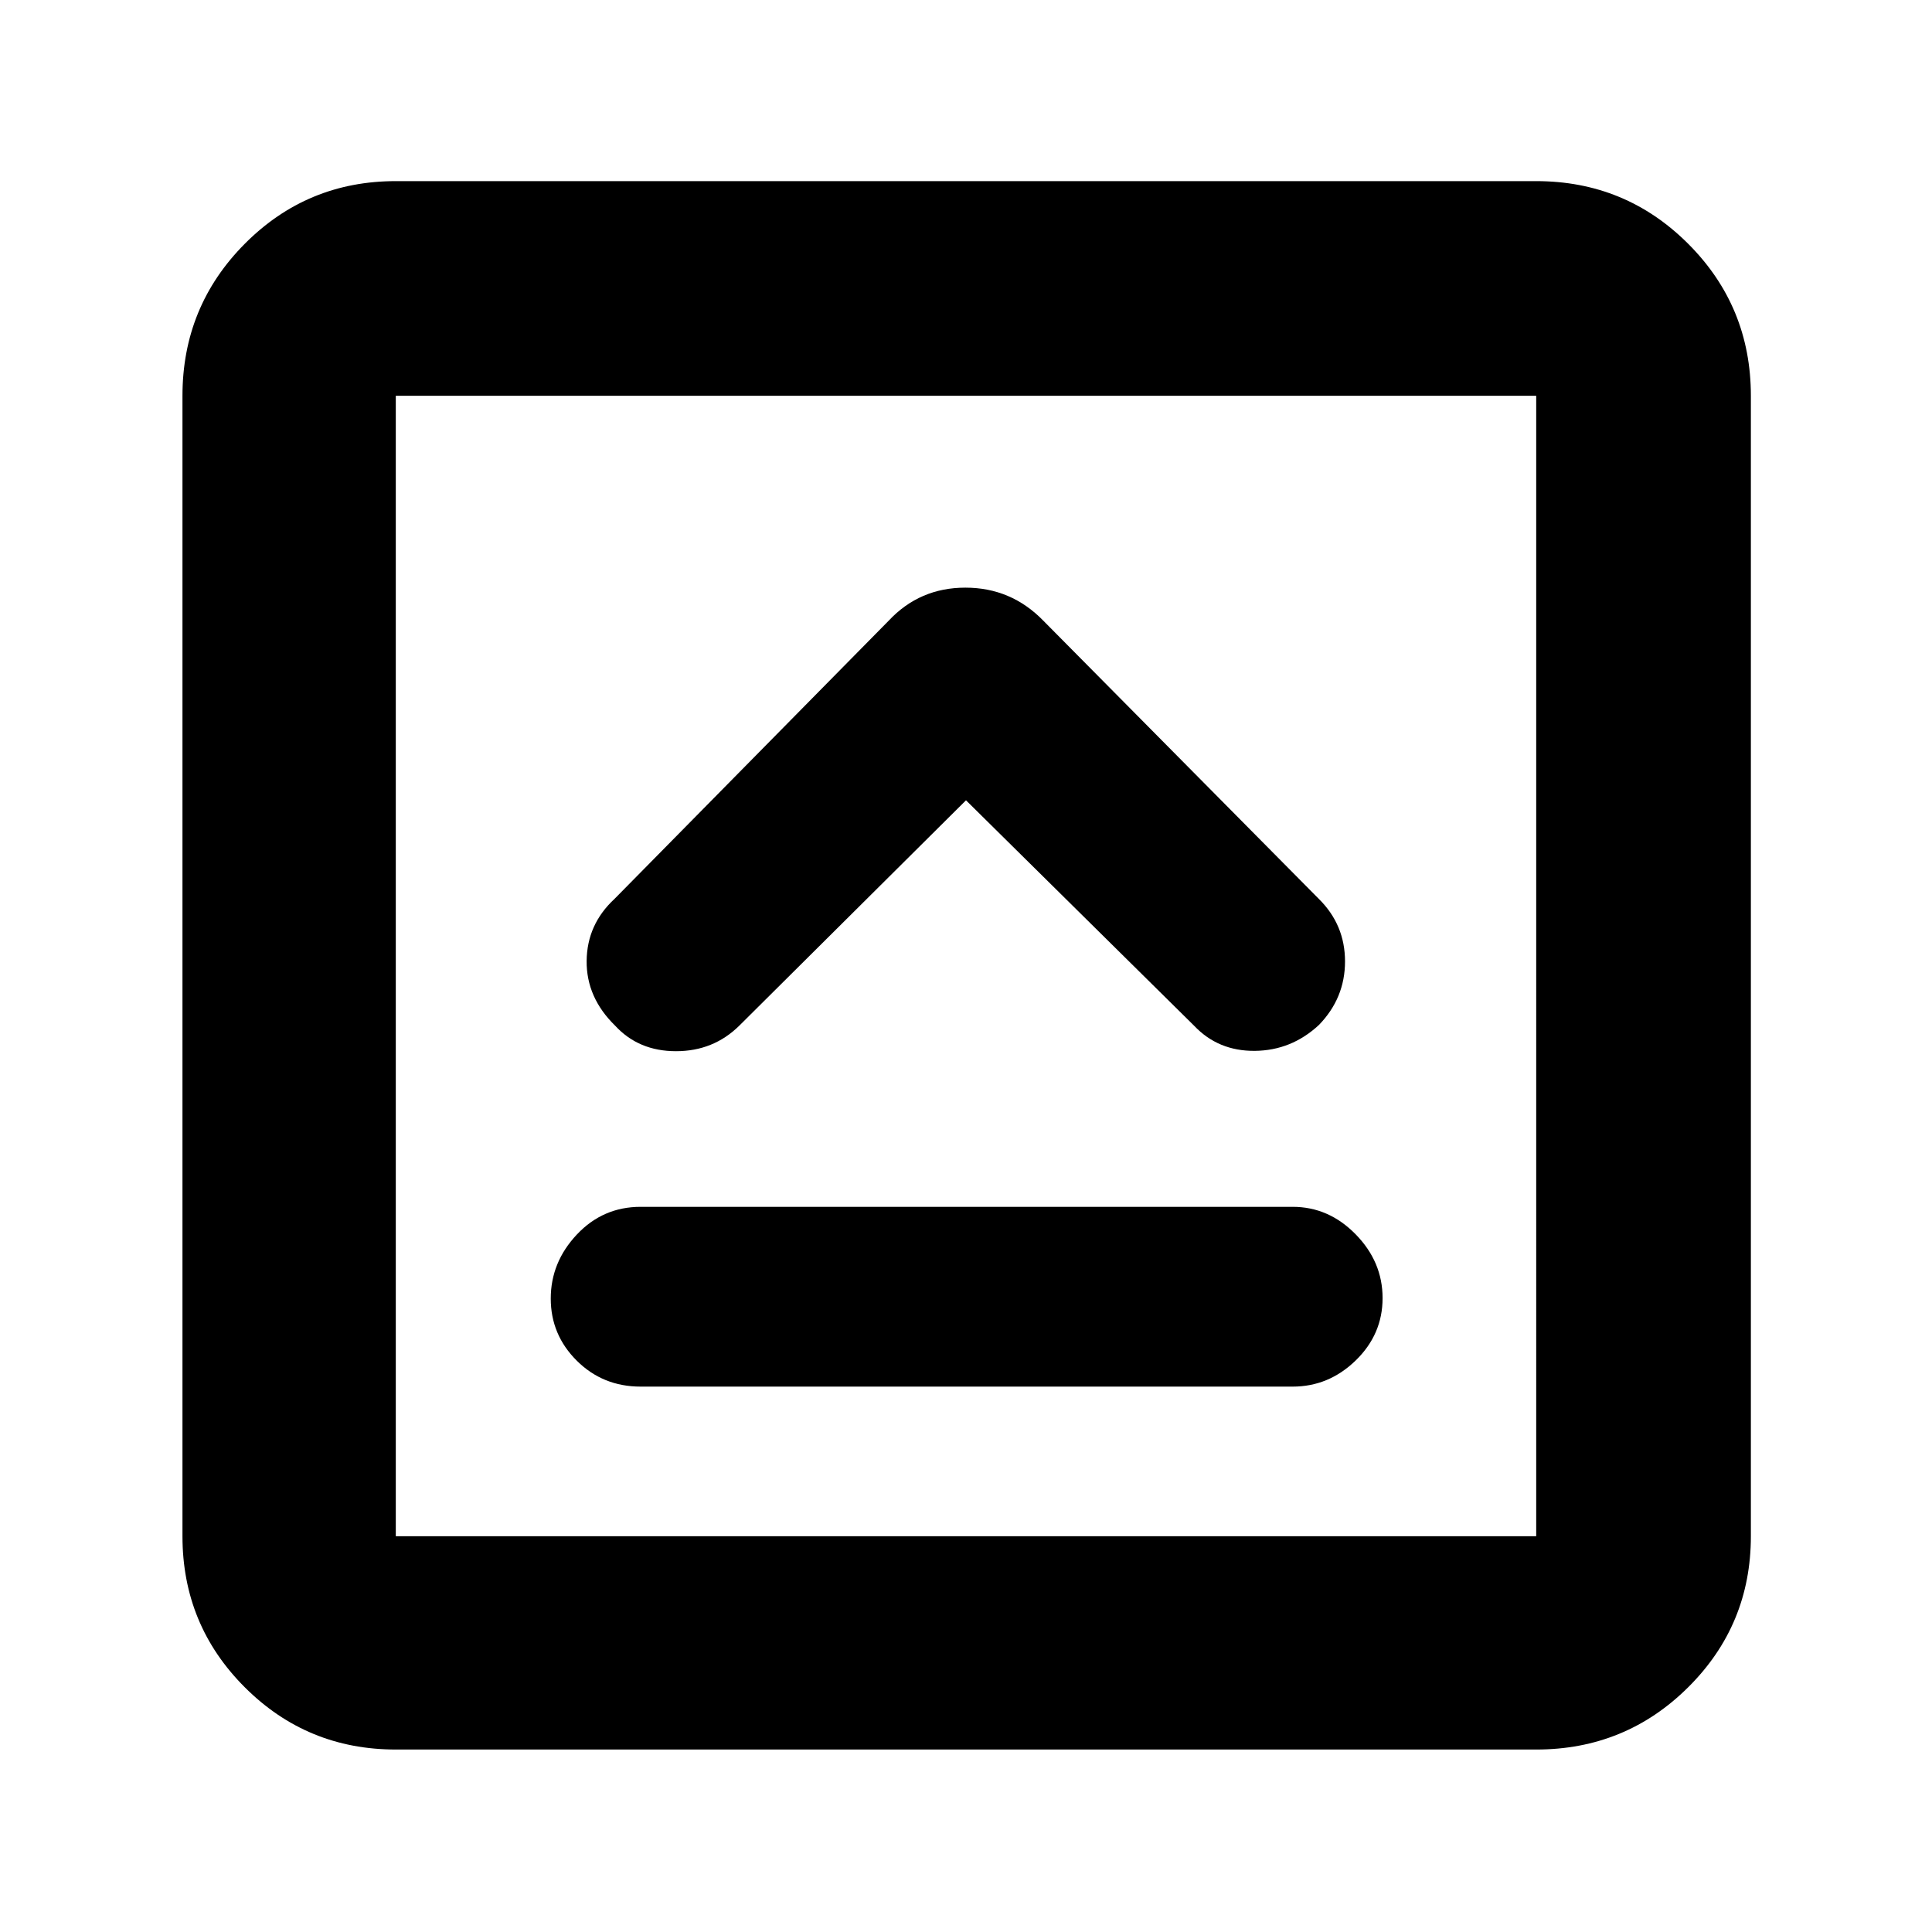 <svg xmlns="http://www.w3.org/2000/svg" height="40" viewBox="0 96 960 960" width="40"><path d="M318.333 784.999h324q17.917 0 31.292-12.983 13.374-12.984 13.374-31.004 0-18.021-13.374-31.683-13.375-13.662-31.292-13.662h-324q-18.766 0-31.716 13.779-12.95 13.779-12.95 31.799 0 18.021 12.95 30.888 12.95 12.866 31.716 12.866ZM480 493.666l113.334 112q11.999 12.667 30.166 12.5 18.167-.167 31.833-12.833 13-13.378 13-31.6t-13-31.066l-137-138.334Q502.394 388 479.697 388q-22.697 0-38.03 16.333L305.334 542.667Q291.667 555.333 291.5 573.5q-.166 18.166 14.167 32.166 11.666 12.667 30.244 12.667t31.422-12.667l112.667-112ZM196.666 965.333q-44.099 0-75.049-30.95-30.95-30.95-30.95-75.049V292.666q0-44.374 30.95-75.52Q152.567 186 196.666 186h566.668q44.374 0 75.52 31.146Q870 248.292 870 292.666v566.668q0 44.099-31.146 75.049-31.146 30.95-75.52 30.95H196.666Zm0-105.999h566.668V292.666H196.666v566.668Zm0-566.668v566.668-566.668Z"/></svg>